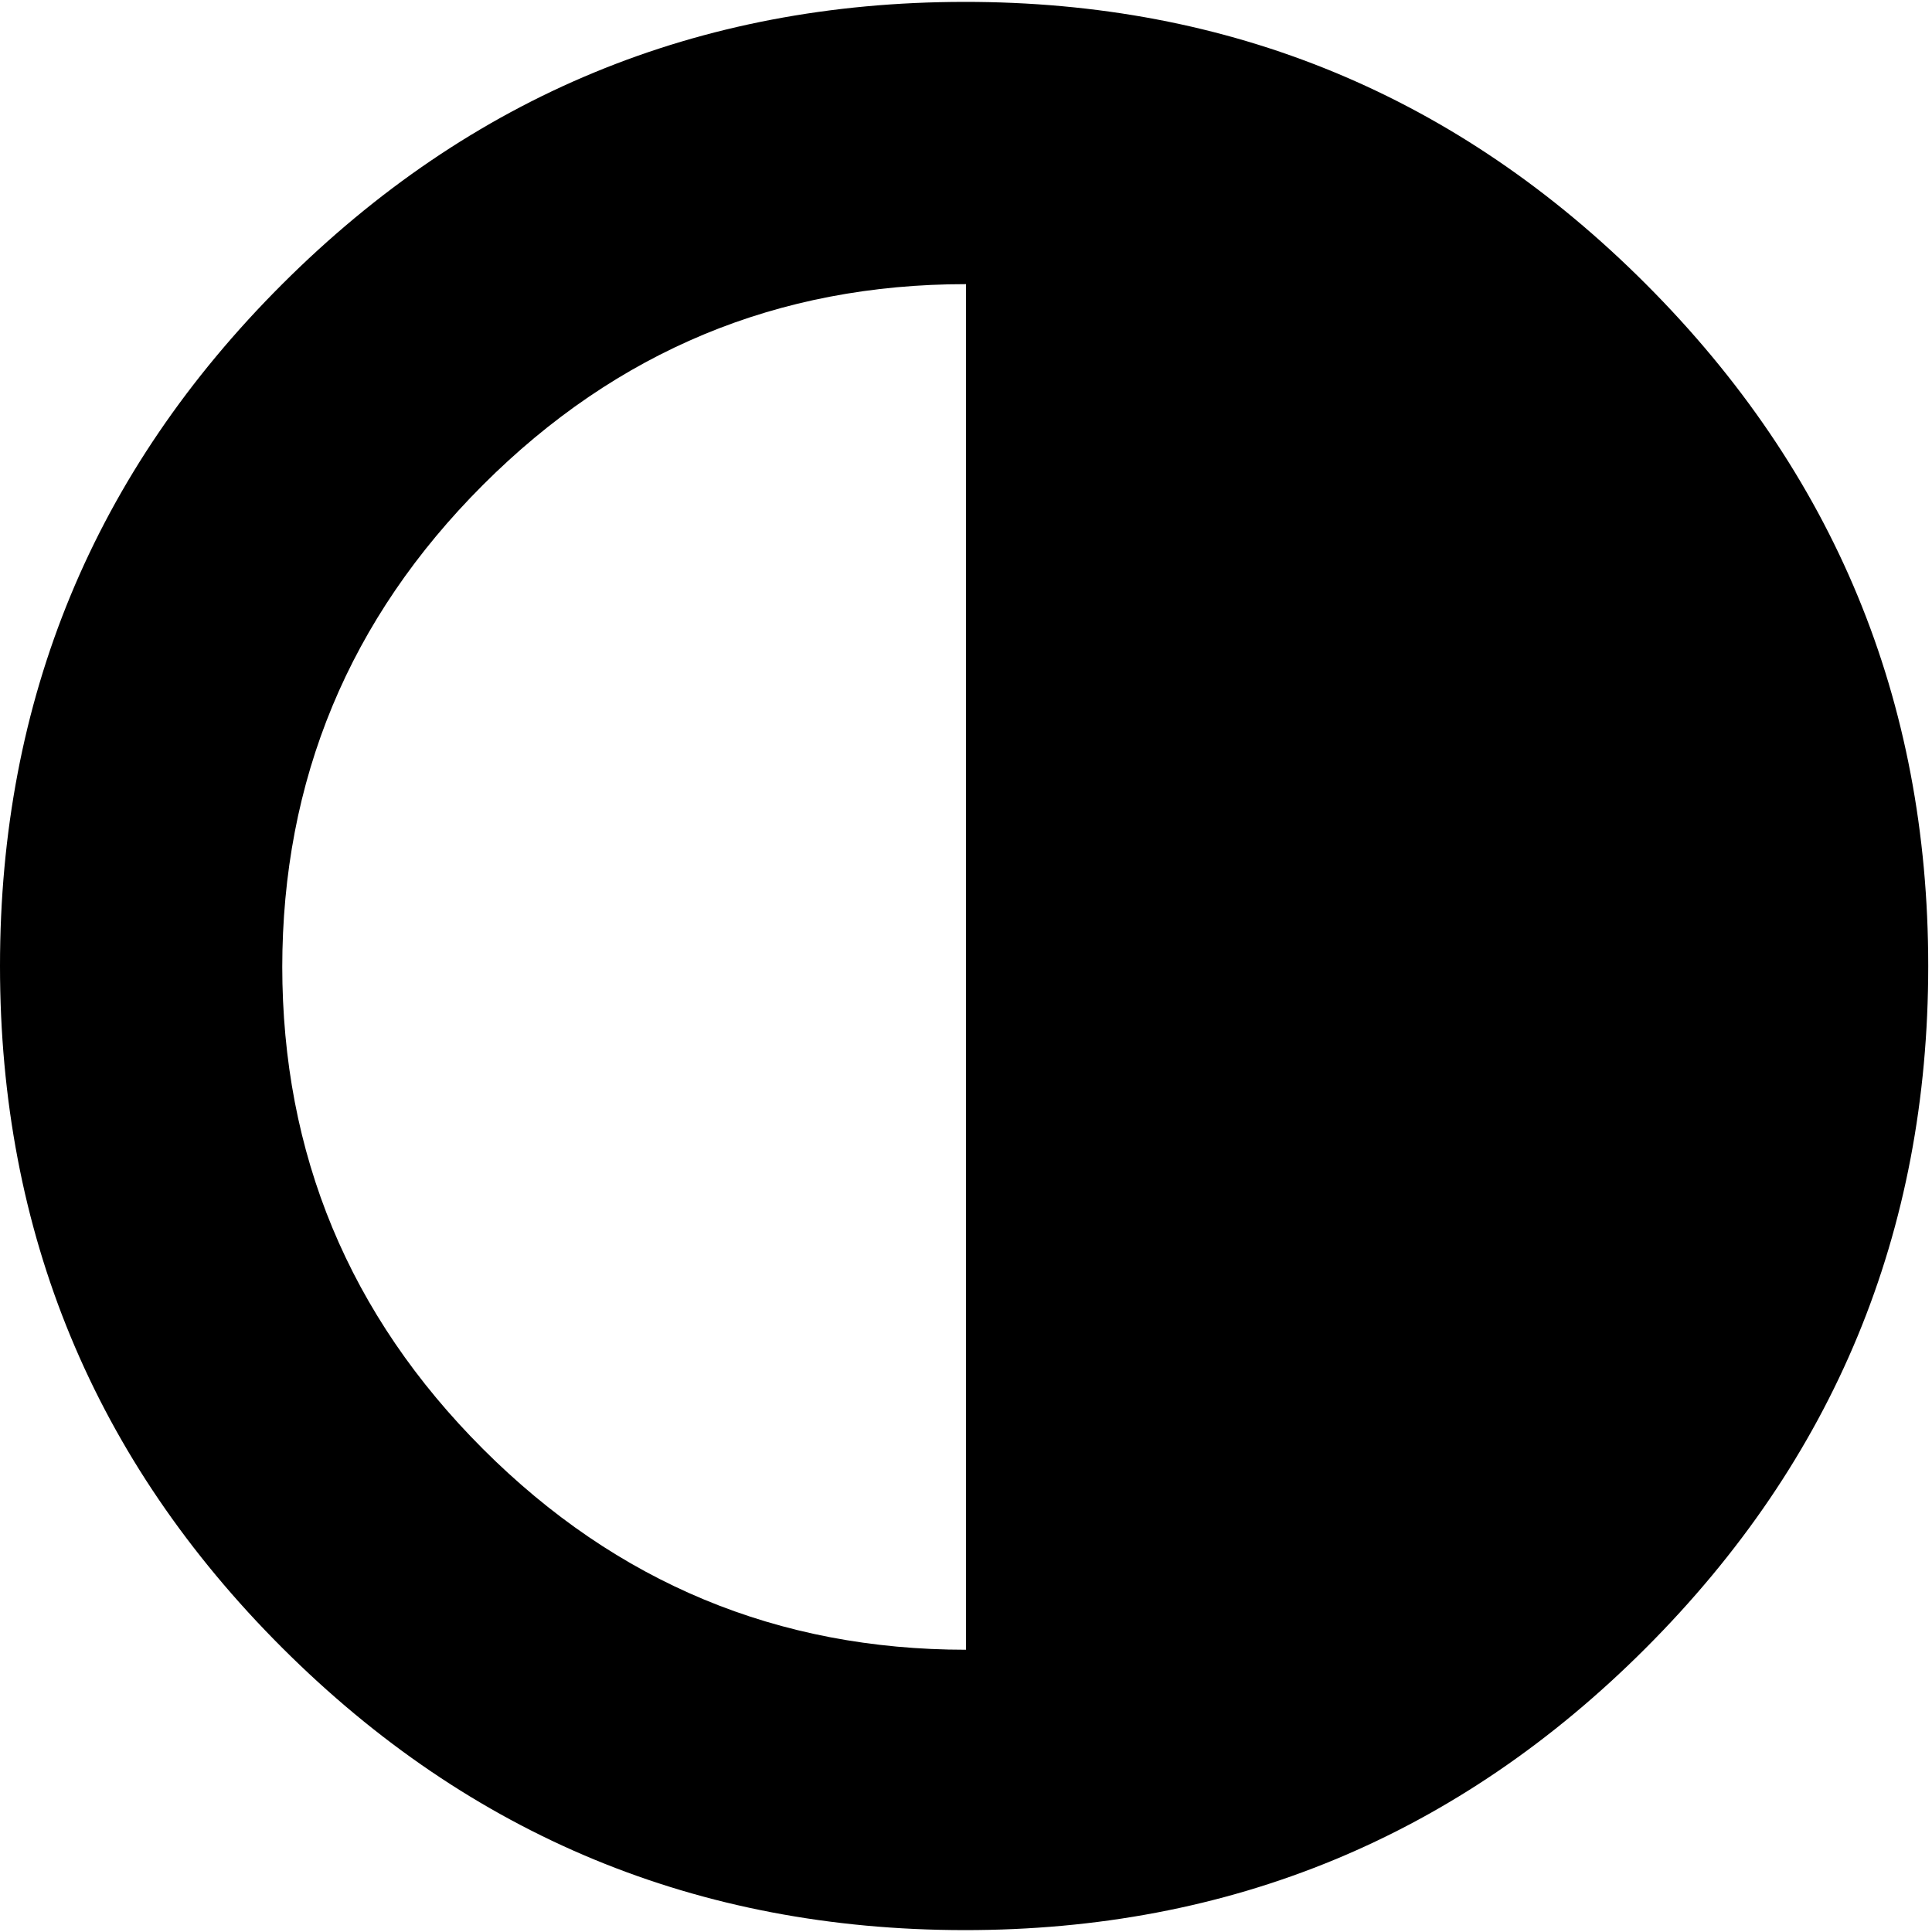 <svg height="512" width="512.0" xmlns="http://www.w3.org/2000/svg"><path d="m0 256q0-106 74.8-180.7t180.7-74.8 180.7 74.8 74.8 180.7-74.8 180.7-180.7 74.8-180.7-74.8-74.8-180.7z m74.8 0q0 74.8 53.2 128t128 53.2v-361.9q-74.8 0-128 53.2t-53.2 128z" /></svg>